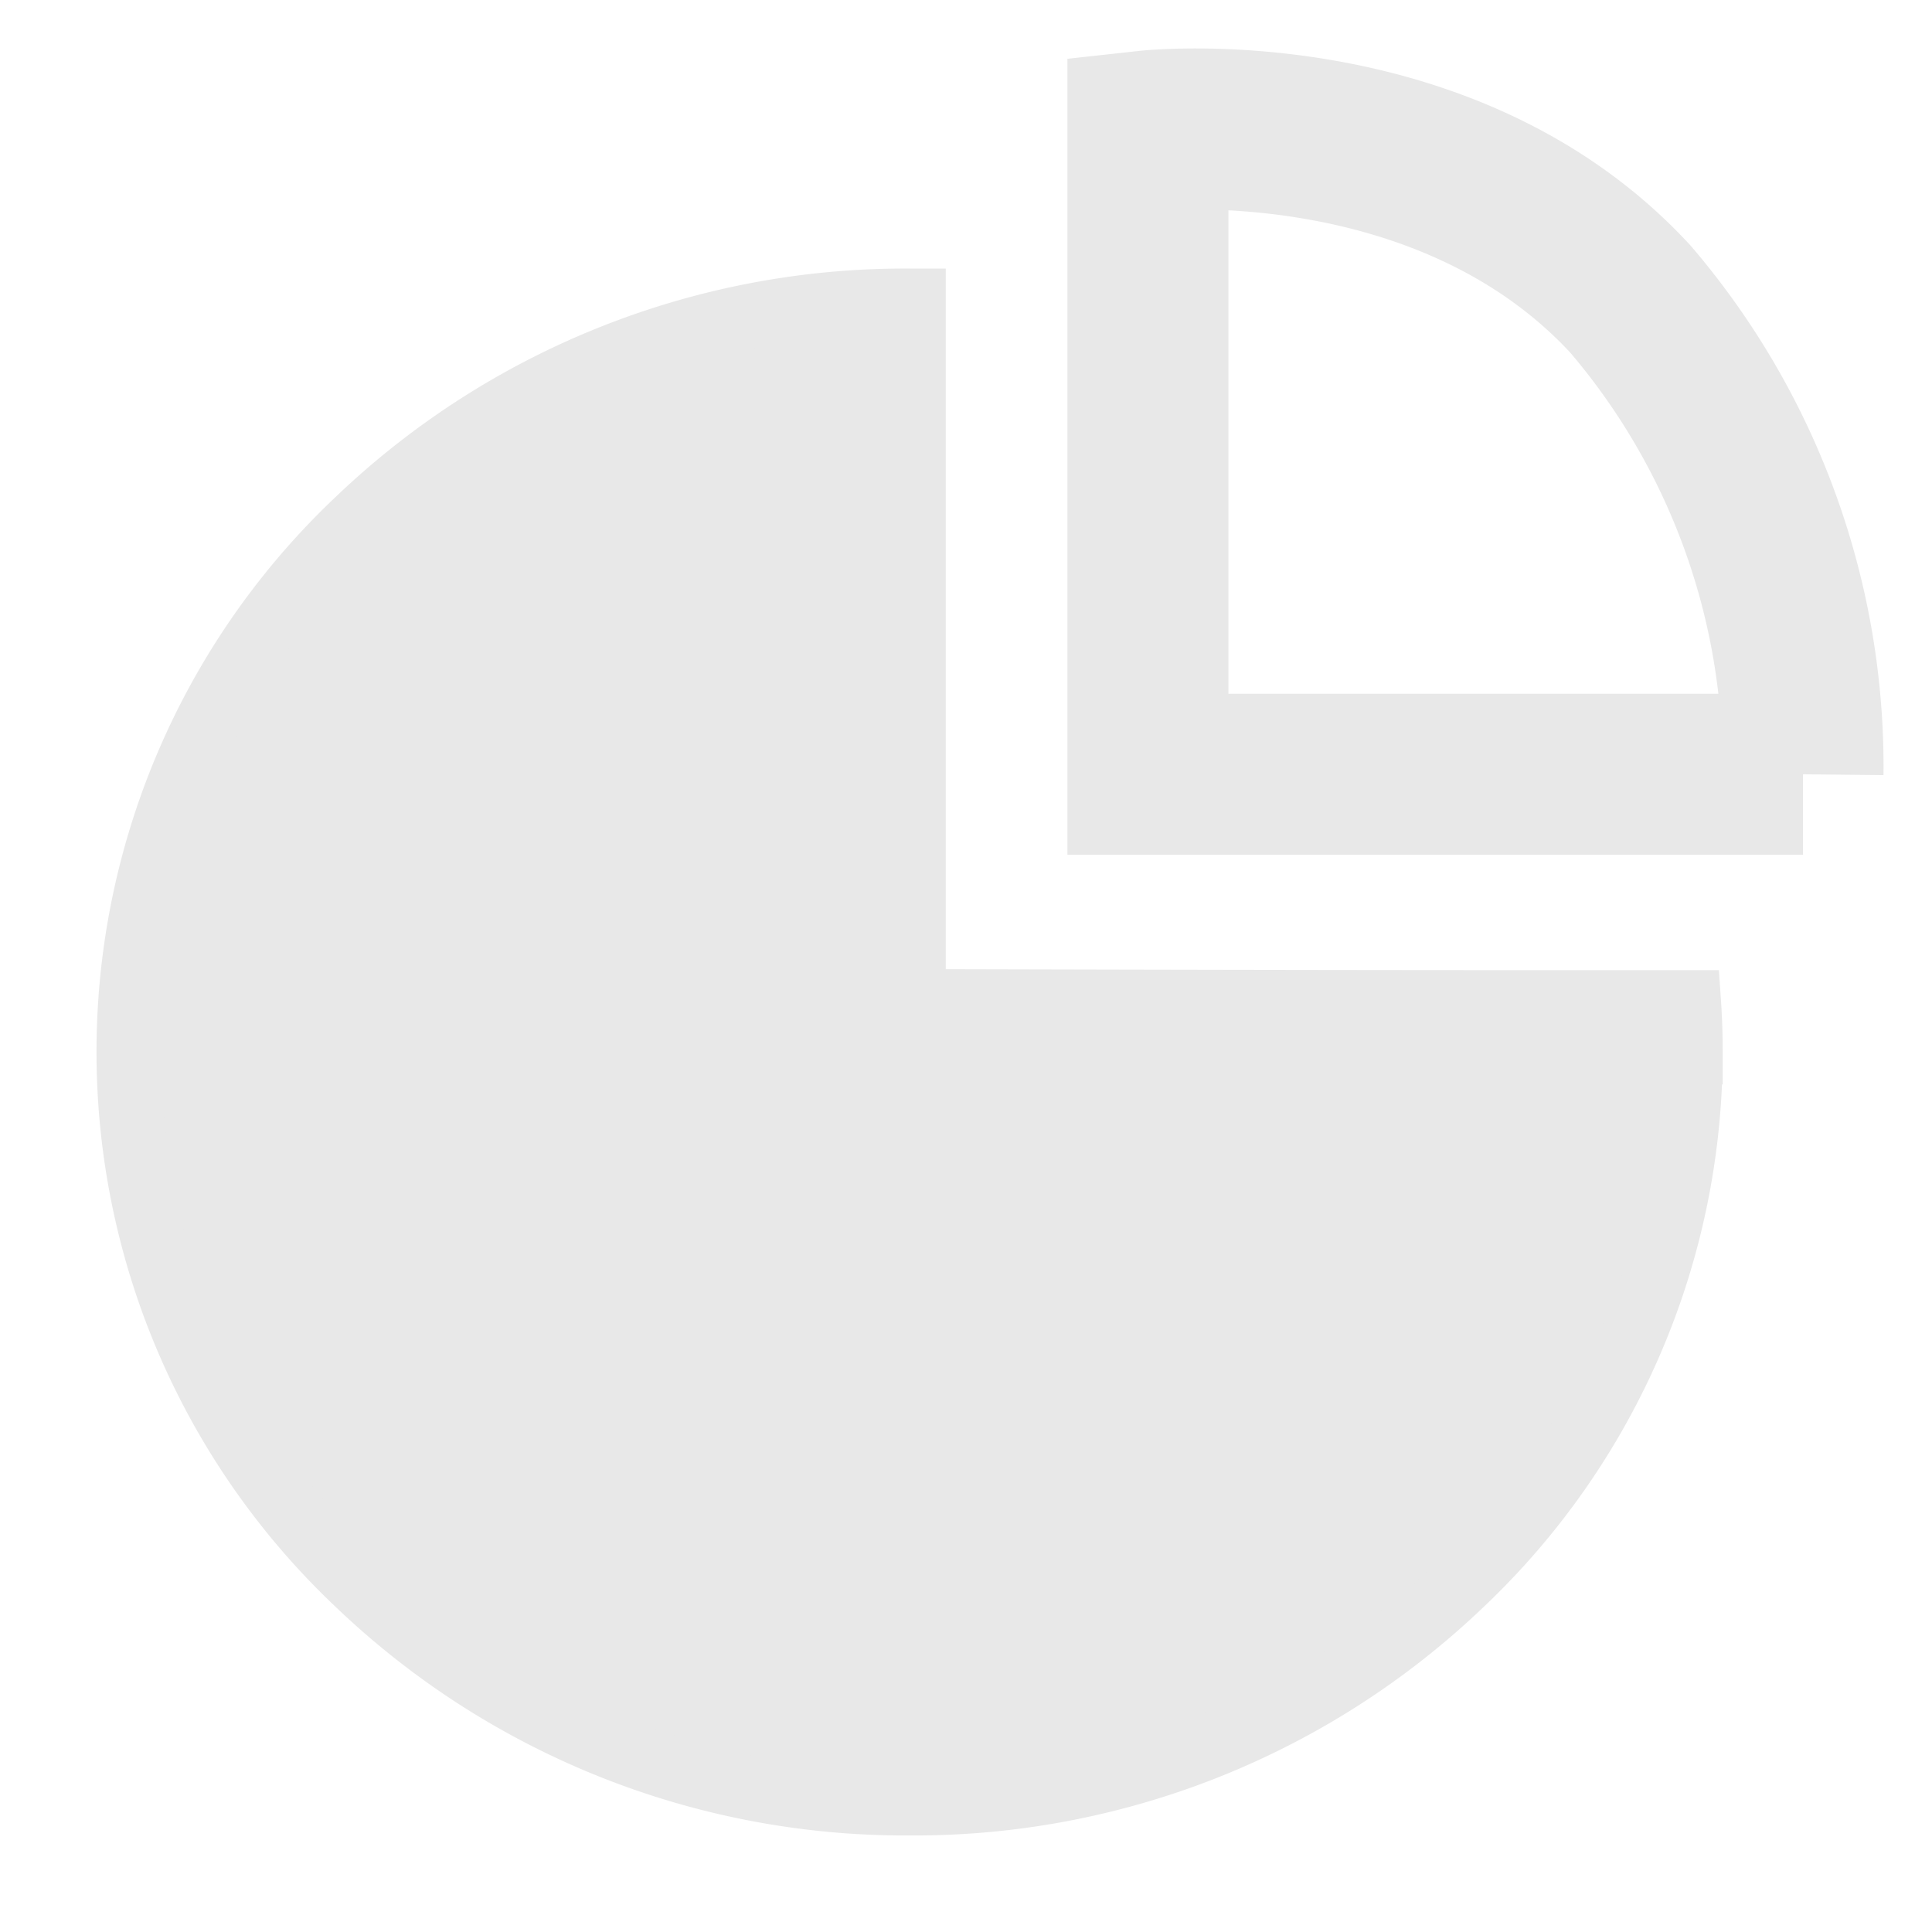 <svg xmlns="http://www.w3.org/2000/svg" viewBox="0 0 30 30">
  <defs>
    <style>
      .cls-1 {
        fill: #e8e8e8;
      }

      .cls-1, .cls-2 {
        stroke: #e8e8e8;
      }

      .cls-2, .cls-3 {
        fill: none;
      }

      .cls-2 {
        stroke-width: 2.5px;
      }
    </style>
  </defs>
  <g id="Group_3430" data-name="Group 3430" transform="translate(-1095 -13)">
    <g id="Group_3421" data-name="Group 3421" transform="translate(54.5 3.933)">
      <path id="Subtraction_12" data-name="Subtraction 12" class="cls-1" d="M12.124,23.331a12.289,12.289,0,0,1-8.573-3.417,11.356,11.356,0,0,1,0-16.5A12.289,12.289,0,0,1,12.124,0h.062V10.878c.054,0,5.733.016,9.5.016,1.128,0,1.981,0,2.538,0,.018.261.026.522.026.775A11.372,11.372,0,0,1,20.7,19.914,12.289,12.289,0,0,1,12.124,23.331Z" transform="translate(1042.5 13.737)"/>
      <path id="Path_1858" data-name="Path 1858" class="cls-2" d="M1108.457,14.1V24.09h10.172a11.173,11.173,0,0,0-2.682-7.381C1113.066,13.593,1108.457,14.1,1108.457,14.1Z" transform="translate(-50.132 -3)"/>
    </g>
    <rect id="Rectangle_1605" data-name="Rectangle 1605" class="cls-3" width="30" height="30" transform="translate(1095 13)"/>
  </g>
</svg>
